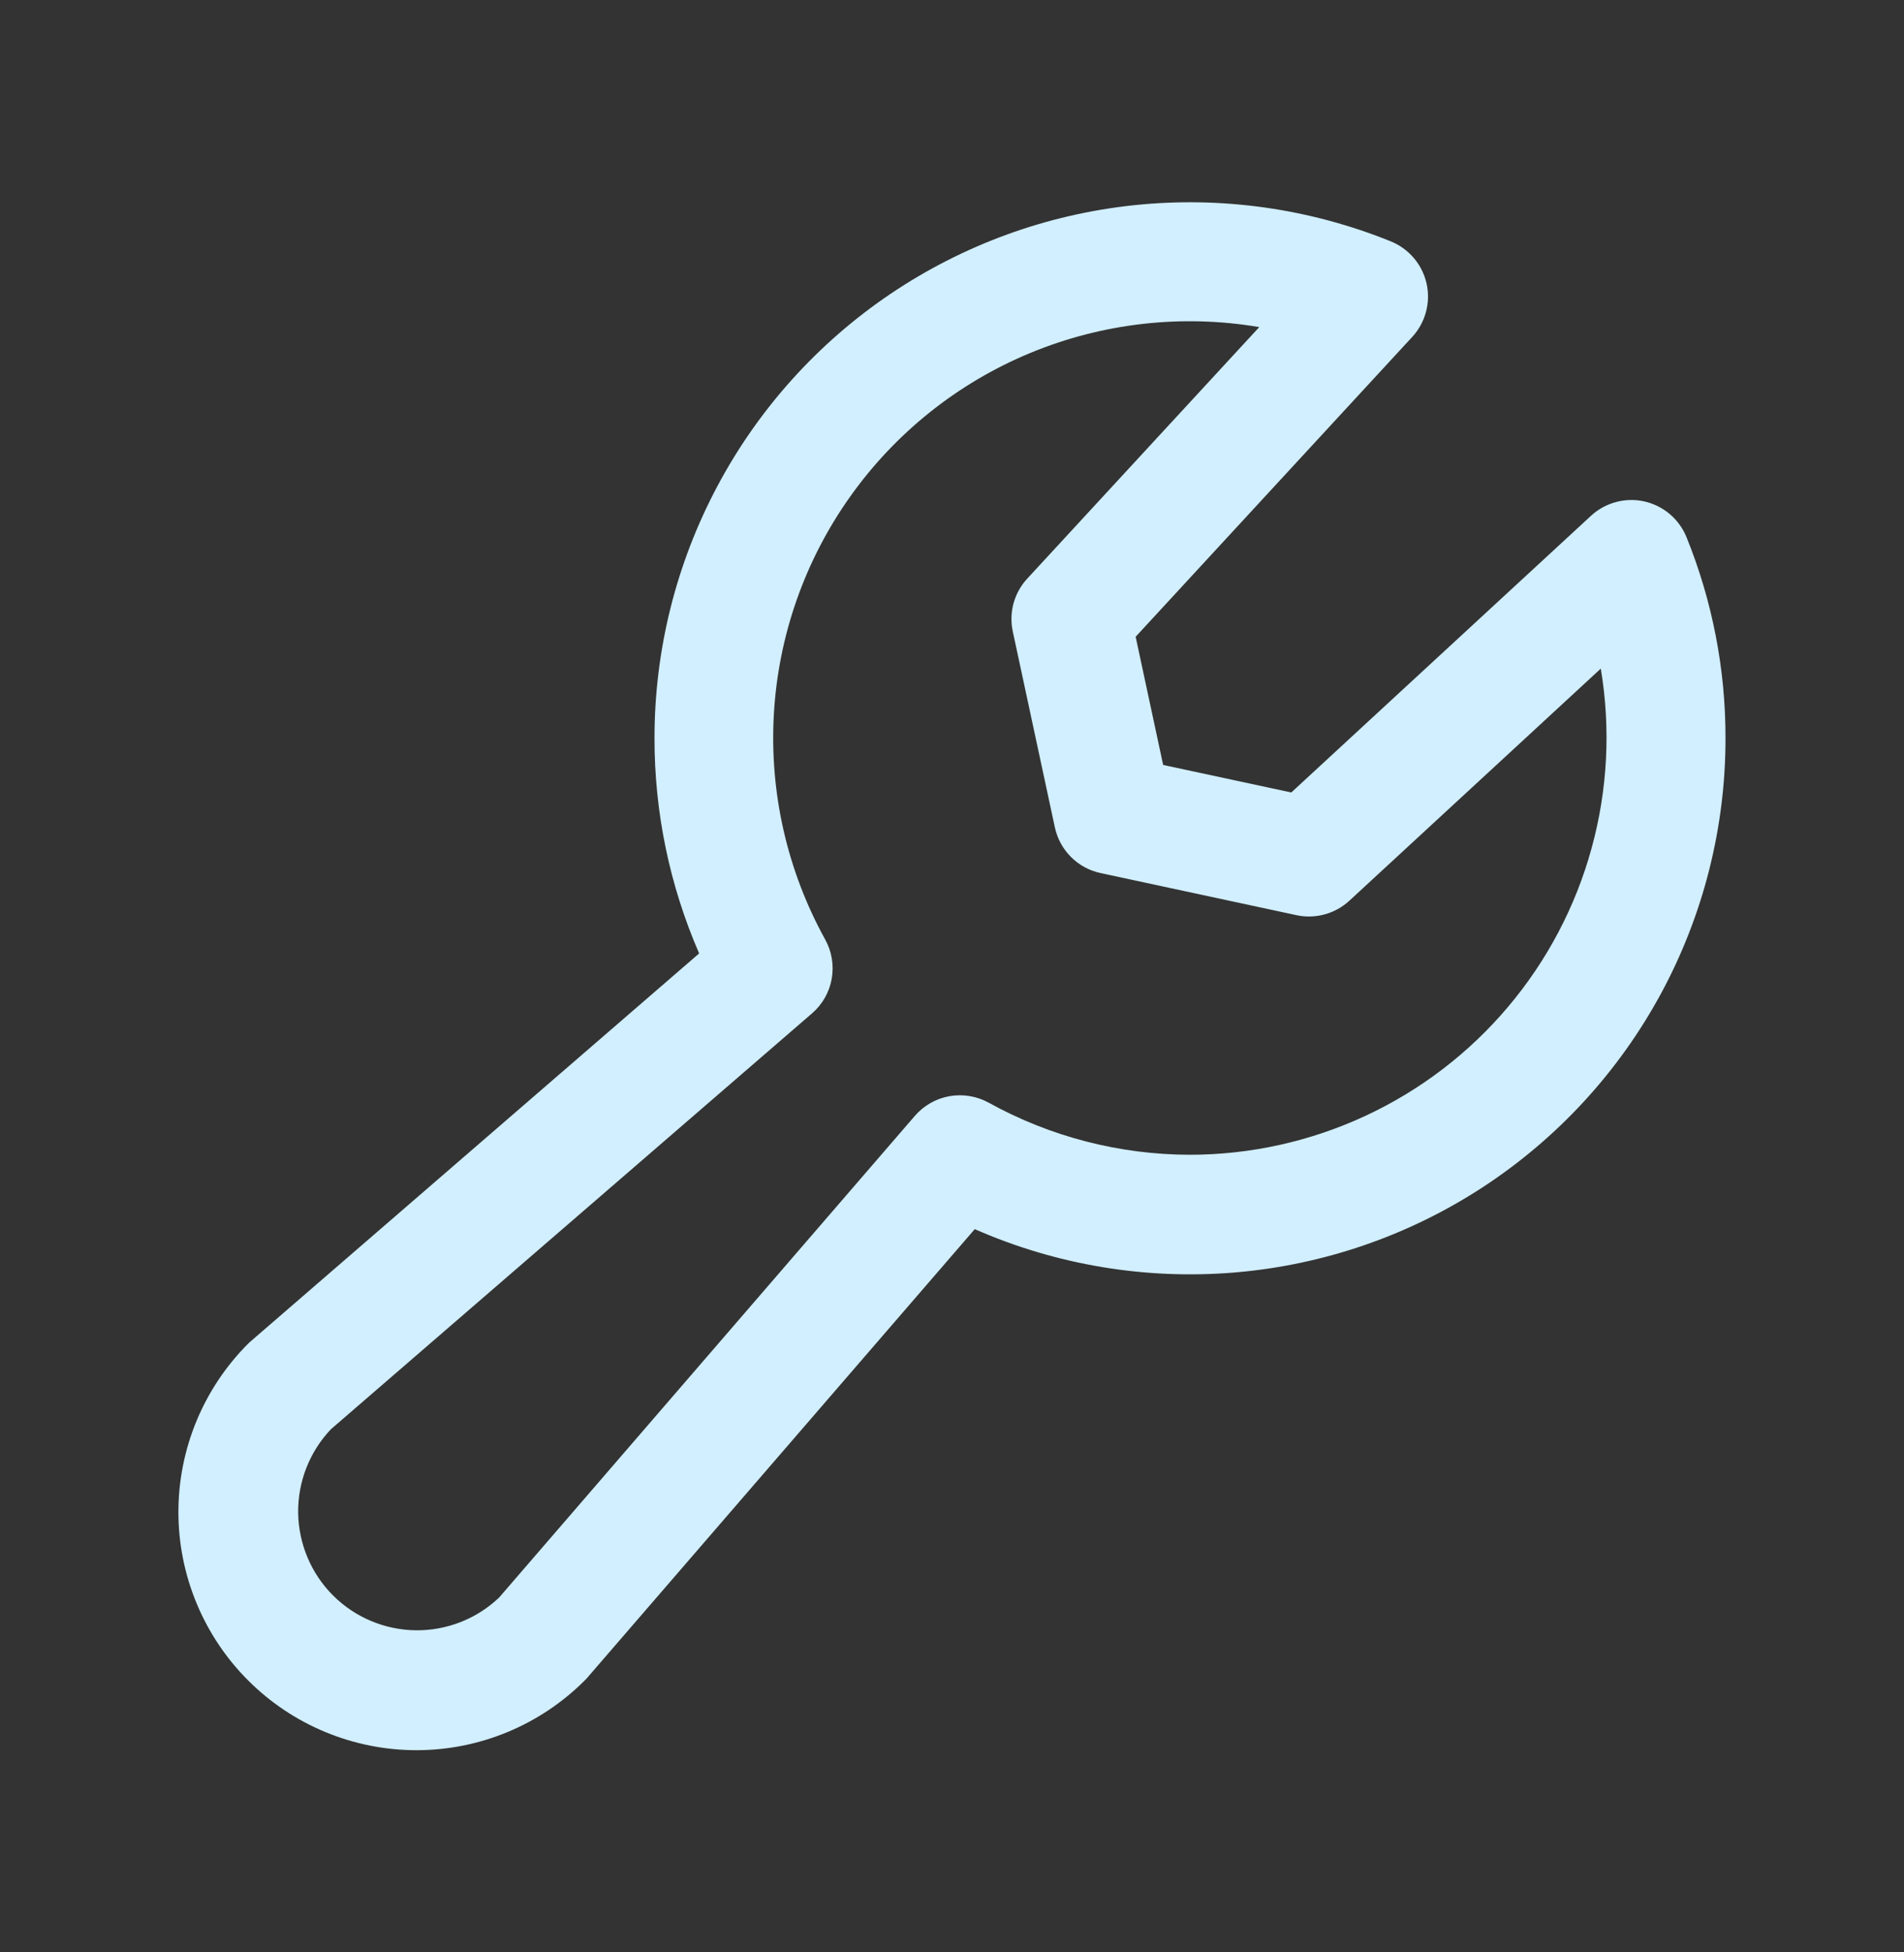 <svg width="40" height="41" viewBox="0 0 40 41" fill="none" xmlns="http://www.w3.org/2000/svg">
<rect x="0" y="0" width="40" height="41" fill="#333333" stroke="none"/>
<path d="M35.431 11.281C35.355 11.094 35.235 10.928 35.081 10.797C34.927 10.666 34.743 10.575 34.546 10.53C34.349 10.486 34.144 10.49 33.949 10.543C33.753 10.595 33.574 10.694 33.425 10.831L27.128 16.642L24.436 16.064L23.858 13.372L29.669 7.075C29.806 6.926 29.905 6.747 29.957 6.552C30.01 6.356 30.014 6.151 29.97 5.954C29.925 5.757 29.834 5.573 29.703 5.419C29.572 5.265 29.406 5.145 29.219 5.069C27.511 4.378 25.659 4.117 23.827 4.309C21.995 4.501 20.238 5.14 18.71 6.17C17.183 7.2 15.931 8.59 15.067 10.217C14.202 11.843 13.75 13.658 13.75 15.5C13.748 17.056 14.067 18.595 14.688 20.022L5.28 28.156C5.256 28.175 5.234 28.197 5.213 28.217C4.275 29.155 3.748 30.427 3.748 31.753C3.748 32.41 3.877 33.06 4.129 33.667C4.38 34.273 4.748 34.825 5.213 35.289C5.677 35.753 6.228 36.122 6.835 36.373C7.441 36.624 8.092 36.754 8.748 36.754C10.075 36.754 11.347 36.227 12.284 35.289C12.305 35.269 12.327 35.245 12.345 35.224L20.478 25.812C22.191 26.565 24.065 26.877 25.93 26.723C27.794 26.568 29.591 25.951 31.157 24.927C32.722 23.903 34.008 22.505 34.898 20.859C35.787 19.213 36.252 17.371 36.25 15.5C36.252 14.054 35.974 12.621 35.431 11.281ZM25 24.25C23.52 24.248 22.065 23.872 20.77 23.156C20.519 23.018 20.229 22.97 19.946 23.02C19.664 23.07 19.408 23.216 19.22 23.433L10.486 33.548C10.013 33.998 9.384 34.244 8.732 34.236C8.08 34.227 7.457 33.965 6.996 33.504C6.535 33.043 6.273 32.42 6.264 31.768C6.256 31.116 6.503 30.487 6.952 30.014L17.059 21.281C17.277 21.094 17.423 20.837 17.473 20.555C17.523 20.272 17.475 19.981 17.336 19.73C16.539 18.288 16.165 16.652 16.257 15.008C16.349 13.363 16.903 11.778 17.856 10.435C18.808 9.092 20.12 8.044 21.642 7.413C23.163 6.783 24.831 6.594 26.455 6.869L21.58 12.152C21.444 12.299 21.346 12.476 21.293 12.669C21.24 12.862 21.235 13.065 21.277 13.261L22.161 17.375C22.212 17.61 22.329 17.826 22.499 17.996C22.669 18.166 22.885 18.284 23.12 18.334L27.238 19.219C27.433 19.261 27.636 19.255 27.829 19.202C28.022 19.15 28.2 19.051 28.347 18.916L33.63 14.041C33.84 15.295 33.775 16.581 33.438 17.808C33.102 19.035 32.502 20.174 31.681 21.145C30.86 22.117 29.837 22.898 28.683 23.434C27.529 23.97 26.272 24.249 25 24.25Z" fill="#D1EFFF"/>
</svg>

